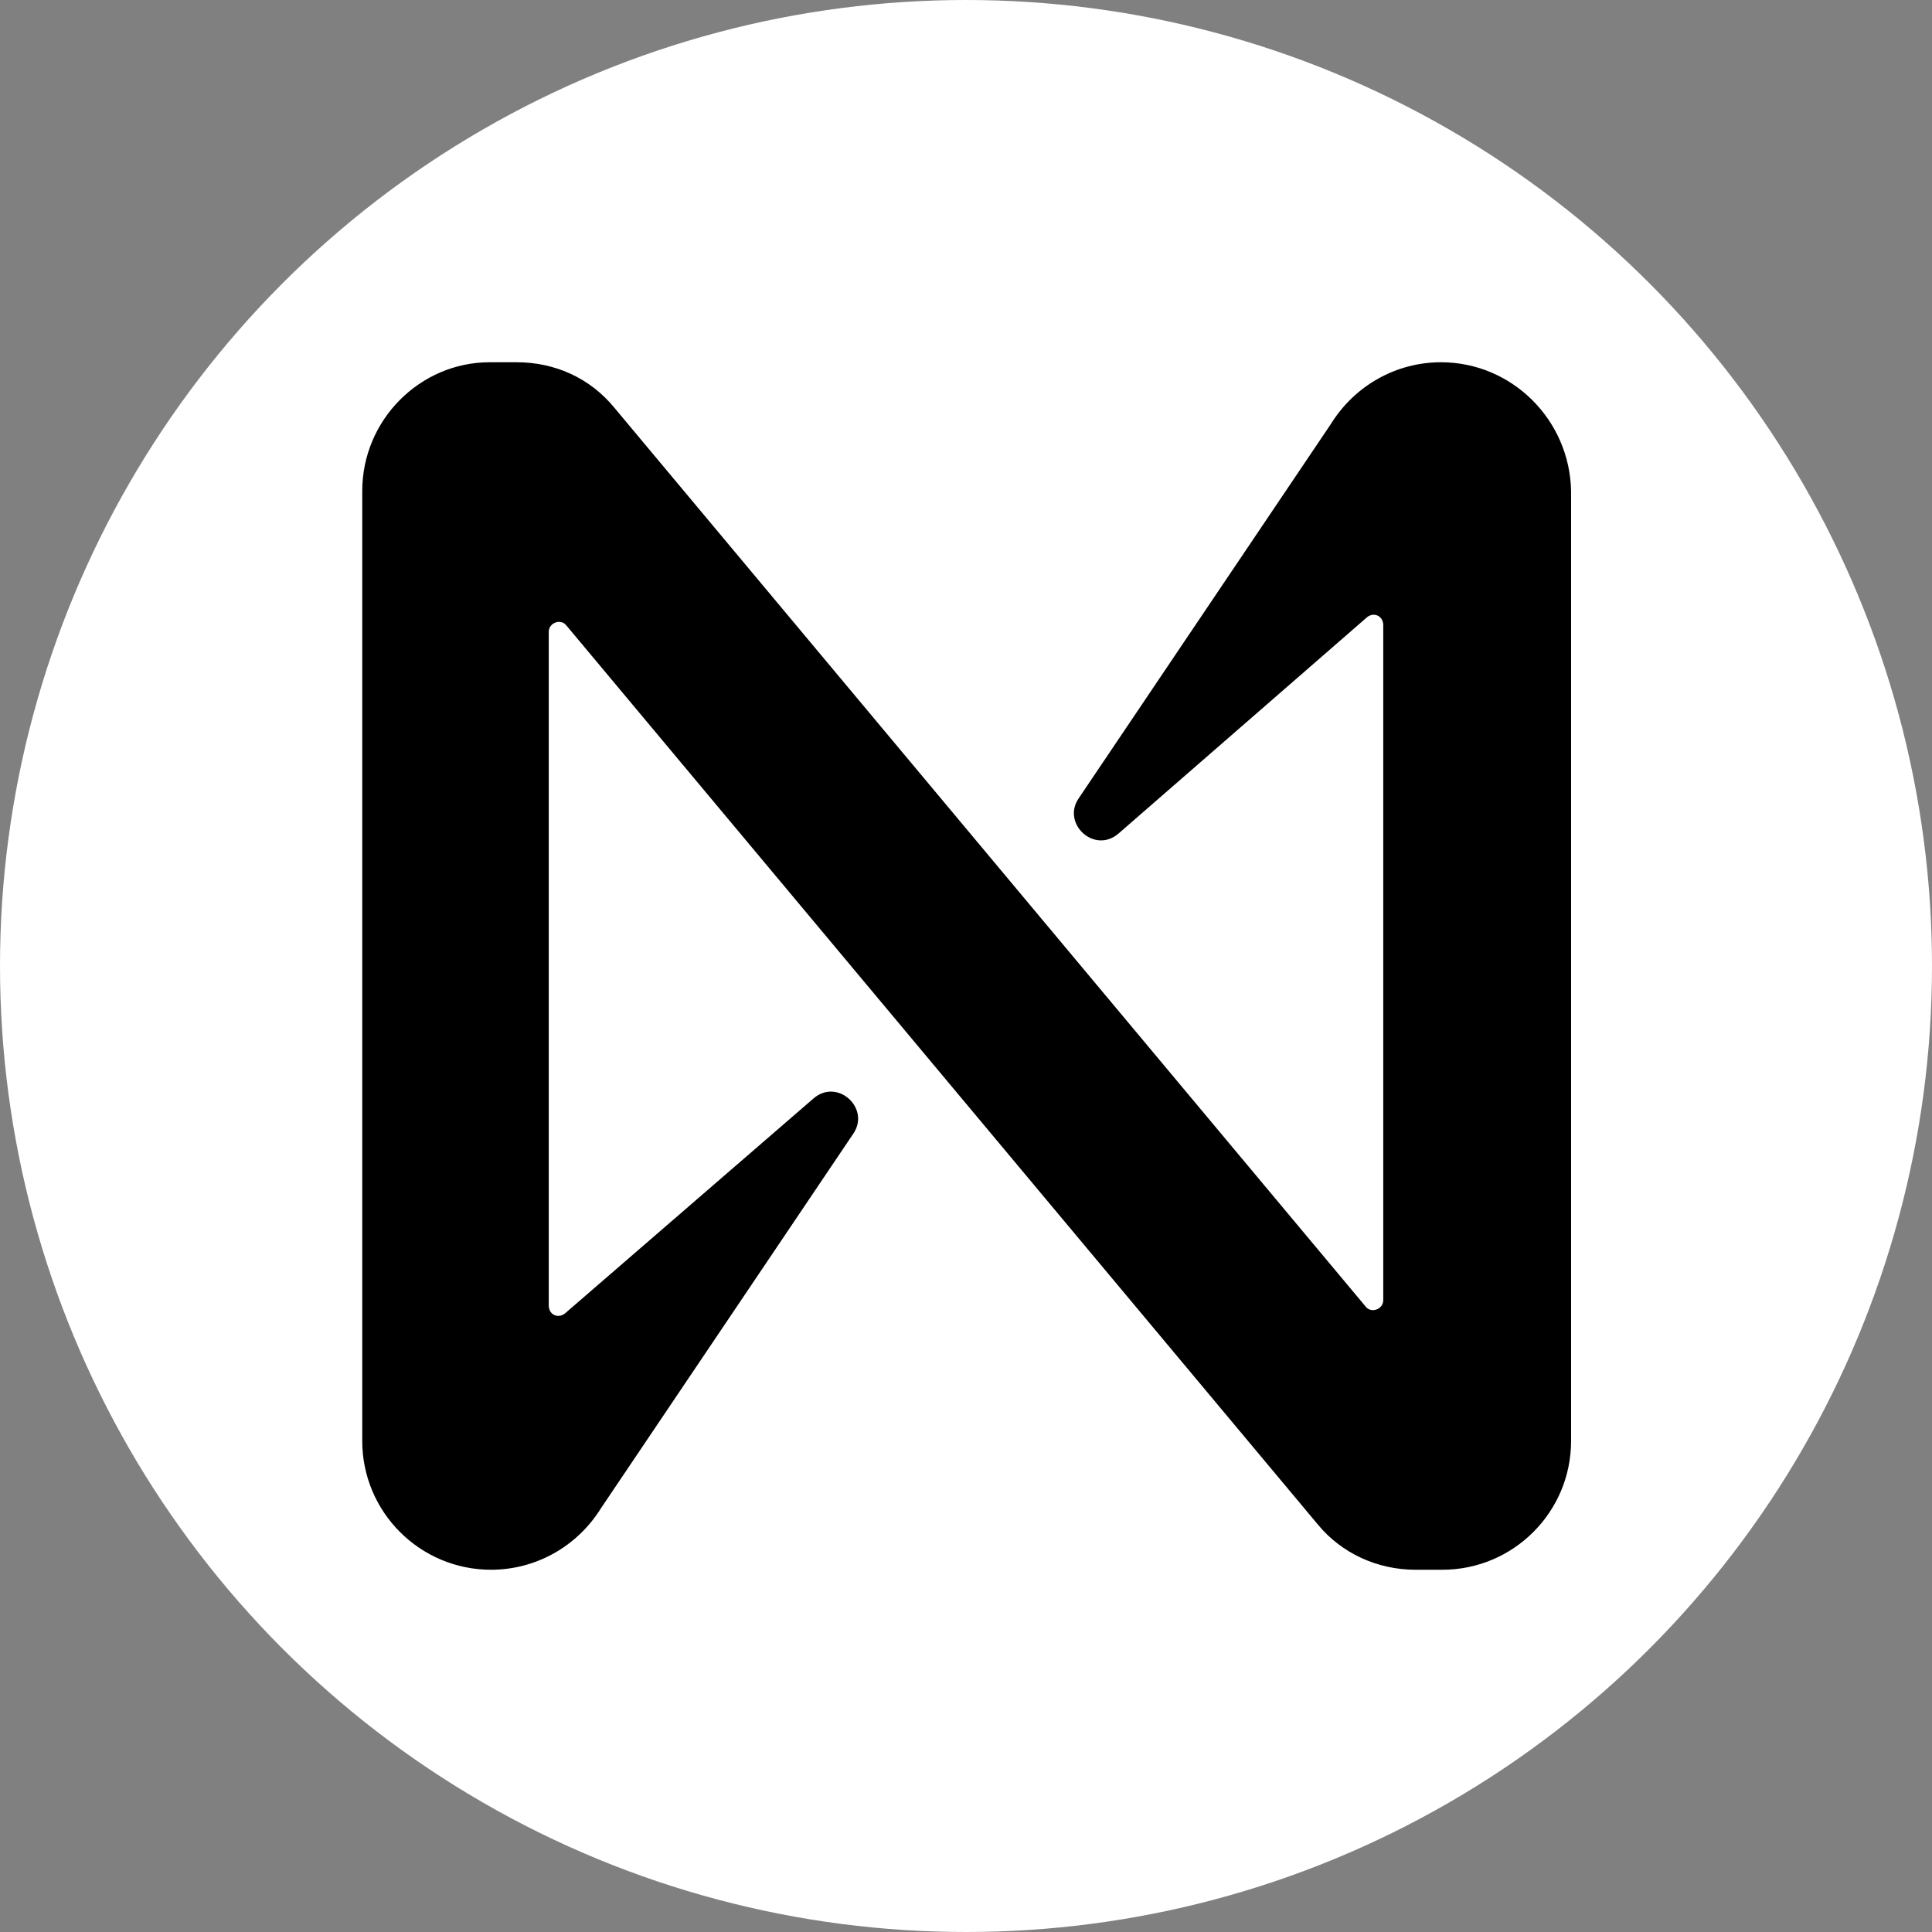 <?xml version="1.0" encoding="UTF-8"?>
<svg width="32px" height="32px" viewBox="0 0 32 32" version="1.1" xmlns="http://www.w3.org/2000/svg" xmlns:xlink="http://www.w3.org/1999/xlink">
    <rect x="0" y="0" width="32" height="32" fill="#808080" stroke="none"/>
    <title>near</title>
    <g id="Page-1" stroke="none" stroke-width="1" fill="none" fill-rule="evenodd">
        <g id="near" fill-rule="nonzero">
            <circle id="Oval" fill="#FFFFFF" cx="16" cy="16" r="16"></circle>
            <path d="M22.044,7.022 L17.867,13.222 C17.578,13.644 18.133,14.156 18.533,13.8 L22.644,10.222 C22.756,10.133 22.911,10.2 22.911,10.356 L22.911,21.533 C22.911,21.689 22.711,21.756 22.622,21.644 L10.178,6.756 C9.778,6.267 9.2,6 8.556,6 L8.111,6 C6.956,6 6,6.956 6,8.133 L6,23.867 C6,25.044 6.956,26 8.133,26 C8.867,26 9.556,25.622 9.956,24.978 L14.133,18.778 C14.422,18.356 13.867,17.844 13.467,18.2 L9.356,21.756 C9.244,21.844 9.089,21.778 9.089,21.622 L9.089,10.467 C9.089,10.311 9.289,10.244 9.378,10.356 L21.822,25.244 C22.222,25.733 22.822,26 23.444,26 L23.889,26 C25.067,26 26.022,25.044 26.022,23.867 L26.022,8.133 C26,6.956 25.044,6 23.867,6 C23.133,6 22.444,6.378 22.044,7.022 Z" id="Path" fill="#000000"></path>
        </g>
    </g>
</svg>